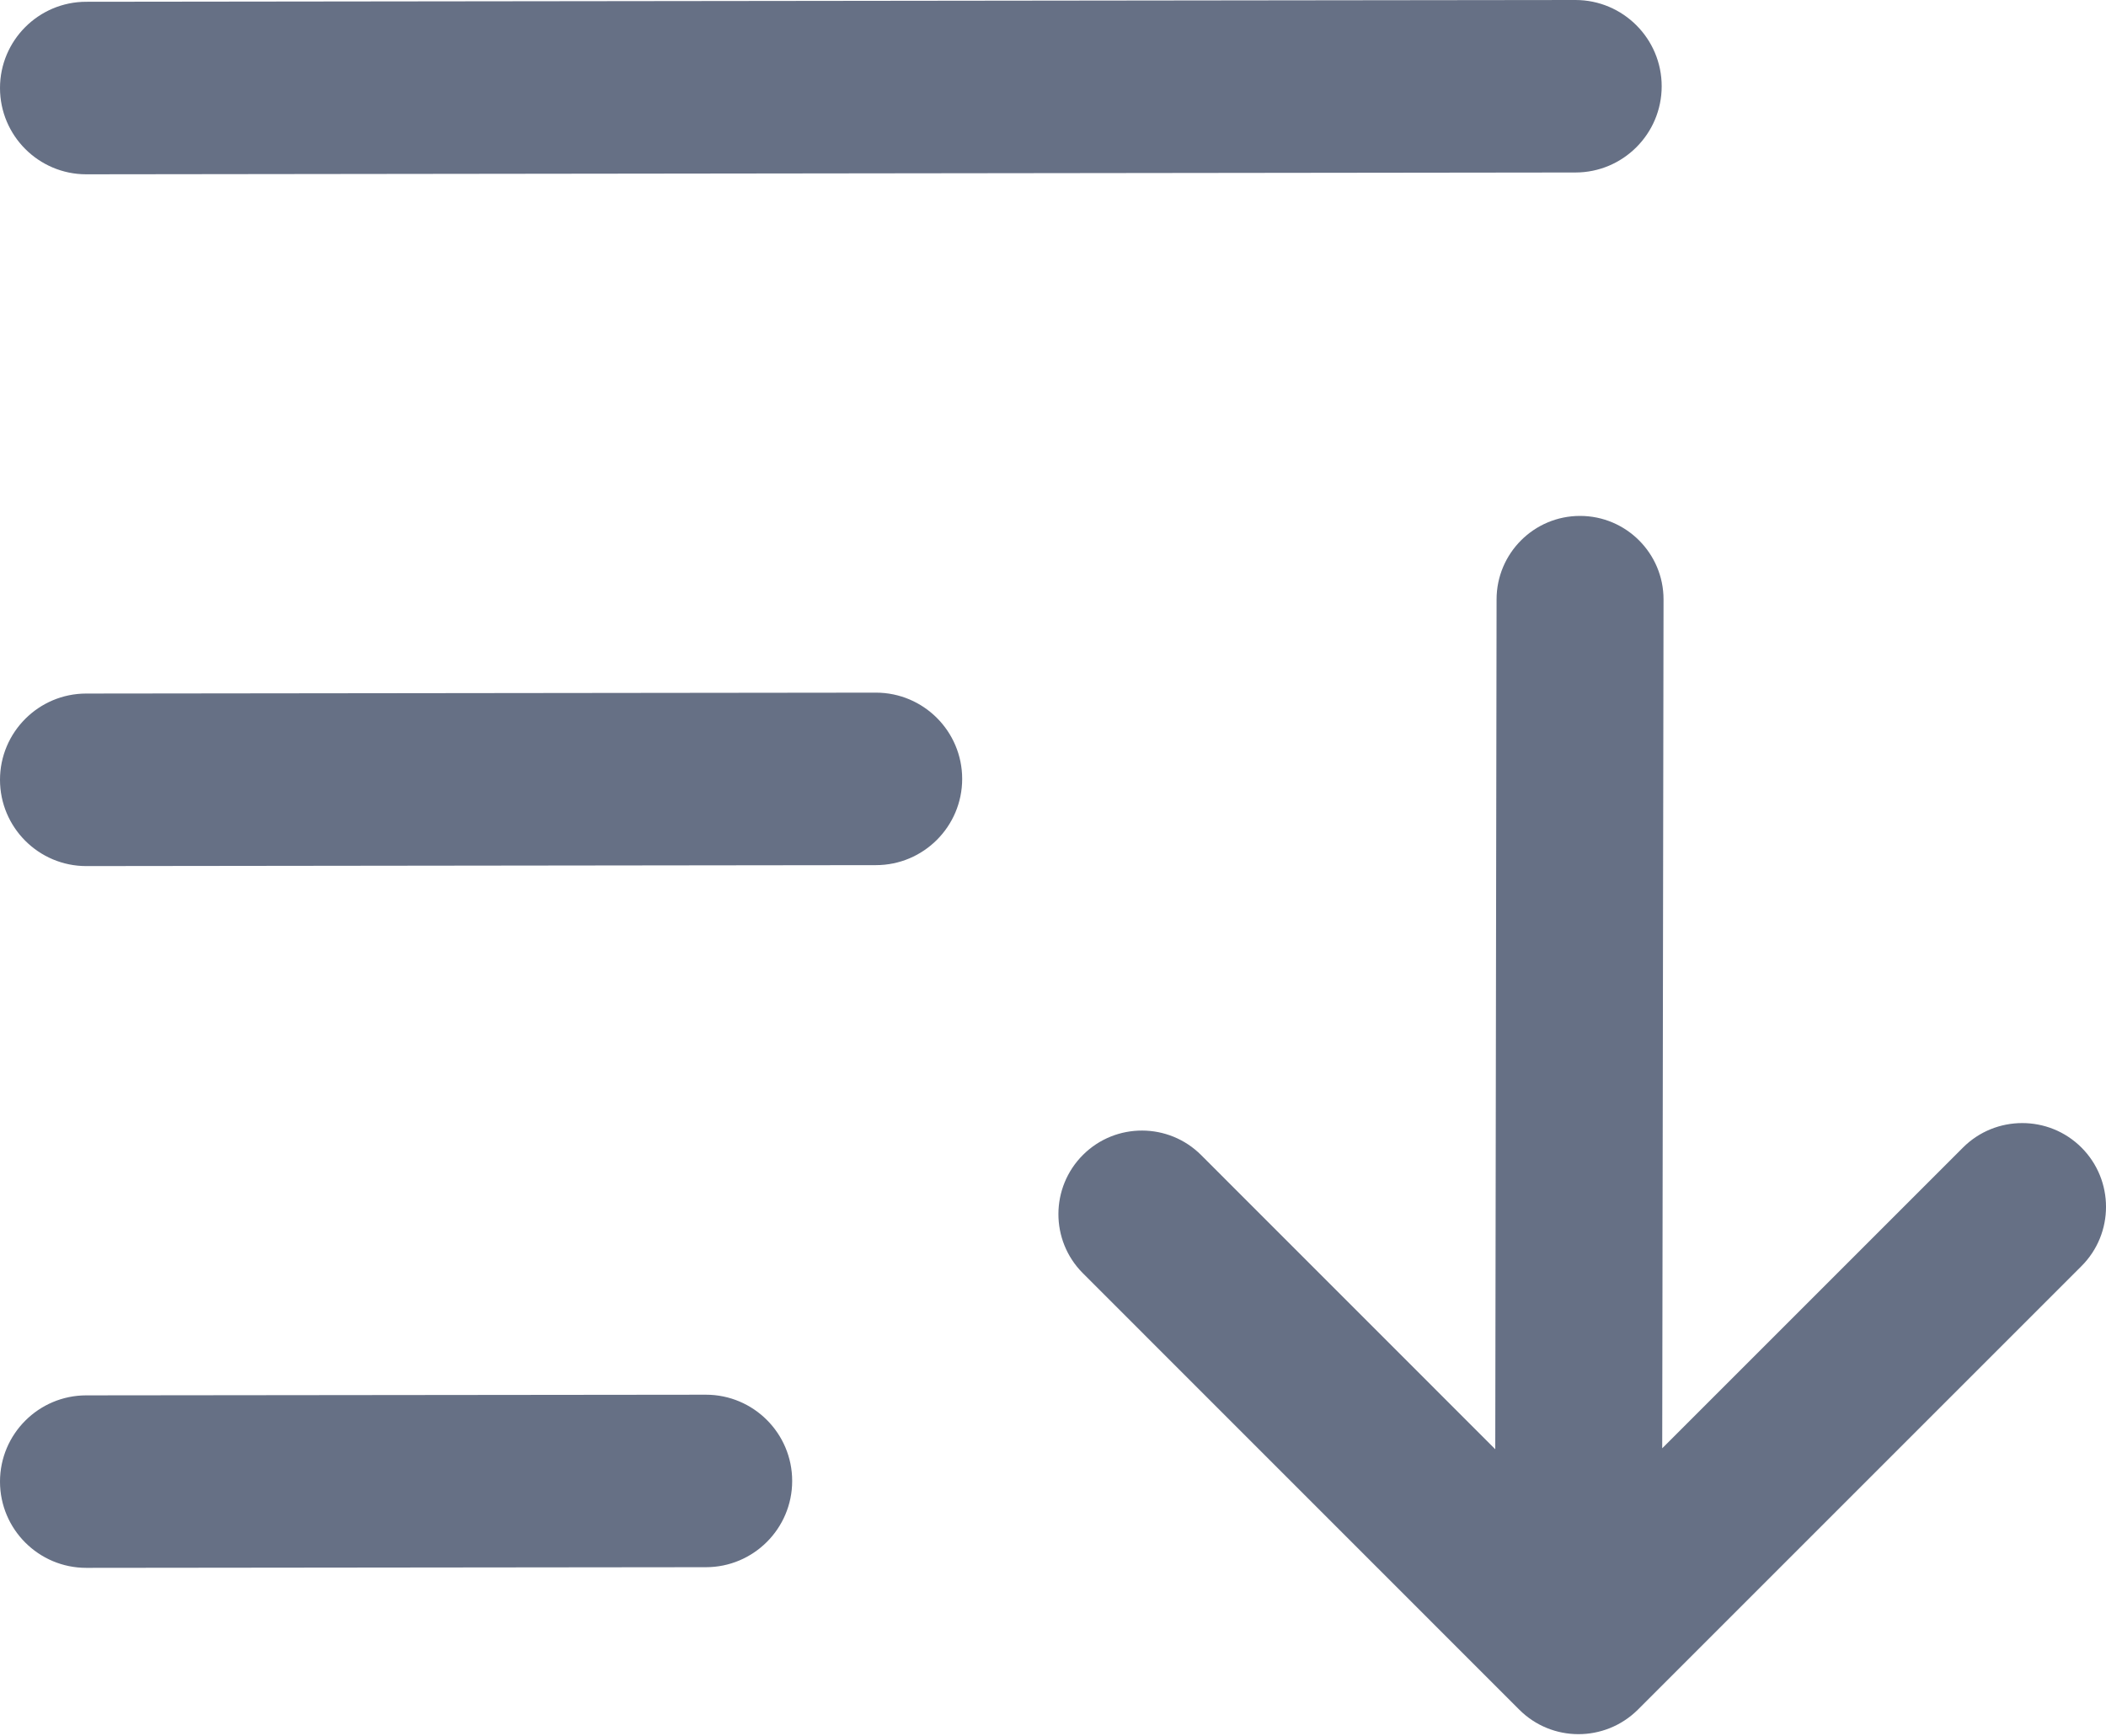 <svg width="512" height="422" viewBox="0 0 512 422" fill="none" xmlns="http://www.w3.org/2000/svg">
<path d="M383.01 0C394.58 0 403.98 9.4 403.98 20.97C403.98 32.54 394.58 41.94 383.01 41.94L20.97 42.38C9.4 42.38 0 32.97 0 21.4C0 9.84 9.4 0.43 20.97 0.43L383.01 0ZM263.22 309.53C255.31 301.58 255.36 288.7 263.3 280.79C271.24 272.88 284.13 272.93 292.04 280.87L363.52 352.37L363.84 145.74C363.84 134.54 372.93 125.44 384.13 125.44C395.33 125.44 404.43 134.54 404.43 145.74L404.11 352.14L477.23 279.02C485.17 271.08 498.1 271.08 506.04 279.02C513.99 286.97 513.99 299.9 506.04 307.84L398.14 415.74C390.12 423.65 377.24 423.61 369.33 415.66L263.22 309.53ZM171.62 339.11C183.19 339.11 192.59 348.51 192.59 360.08C192.59 371.65 183.19 381.05 171.62 381.05L20.97 381.21C9.4 381.21 0 371.81 0 360.24C0 348.68 9.4 339.27 20.97 339.27L171.62 339.11ZM212.95 168.41C224.52 168.41 233.92 177.81 233.92 189.38C233.92 200.95 224.52 210.35 212.95 210.35L20.97 210.58C9.4 210.58 0 201.17 0 189.6C0 178.04 9.4 168.63 20.97 168.63L212.95 168.41Z" fill="#667085"/>
</svg>
